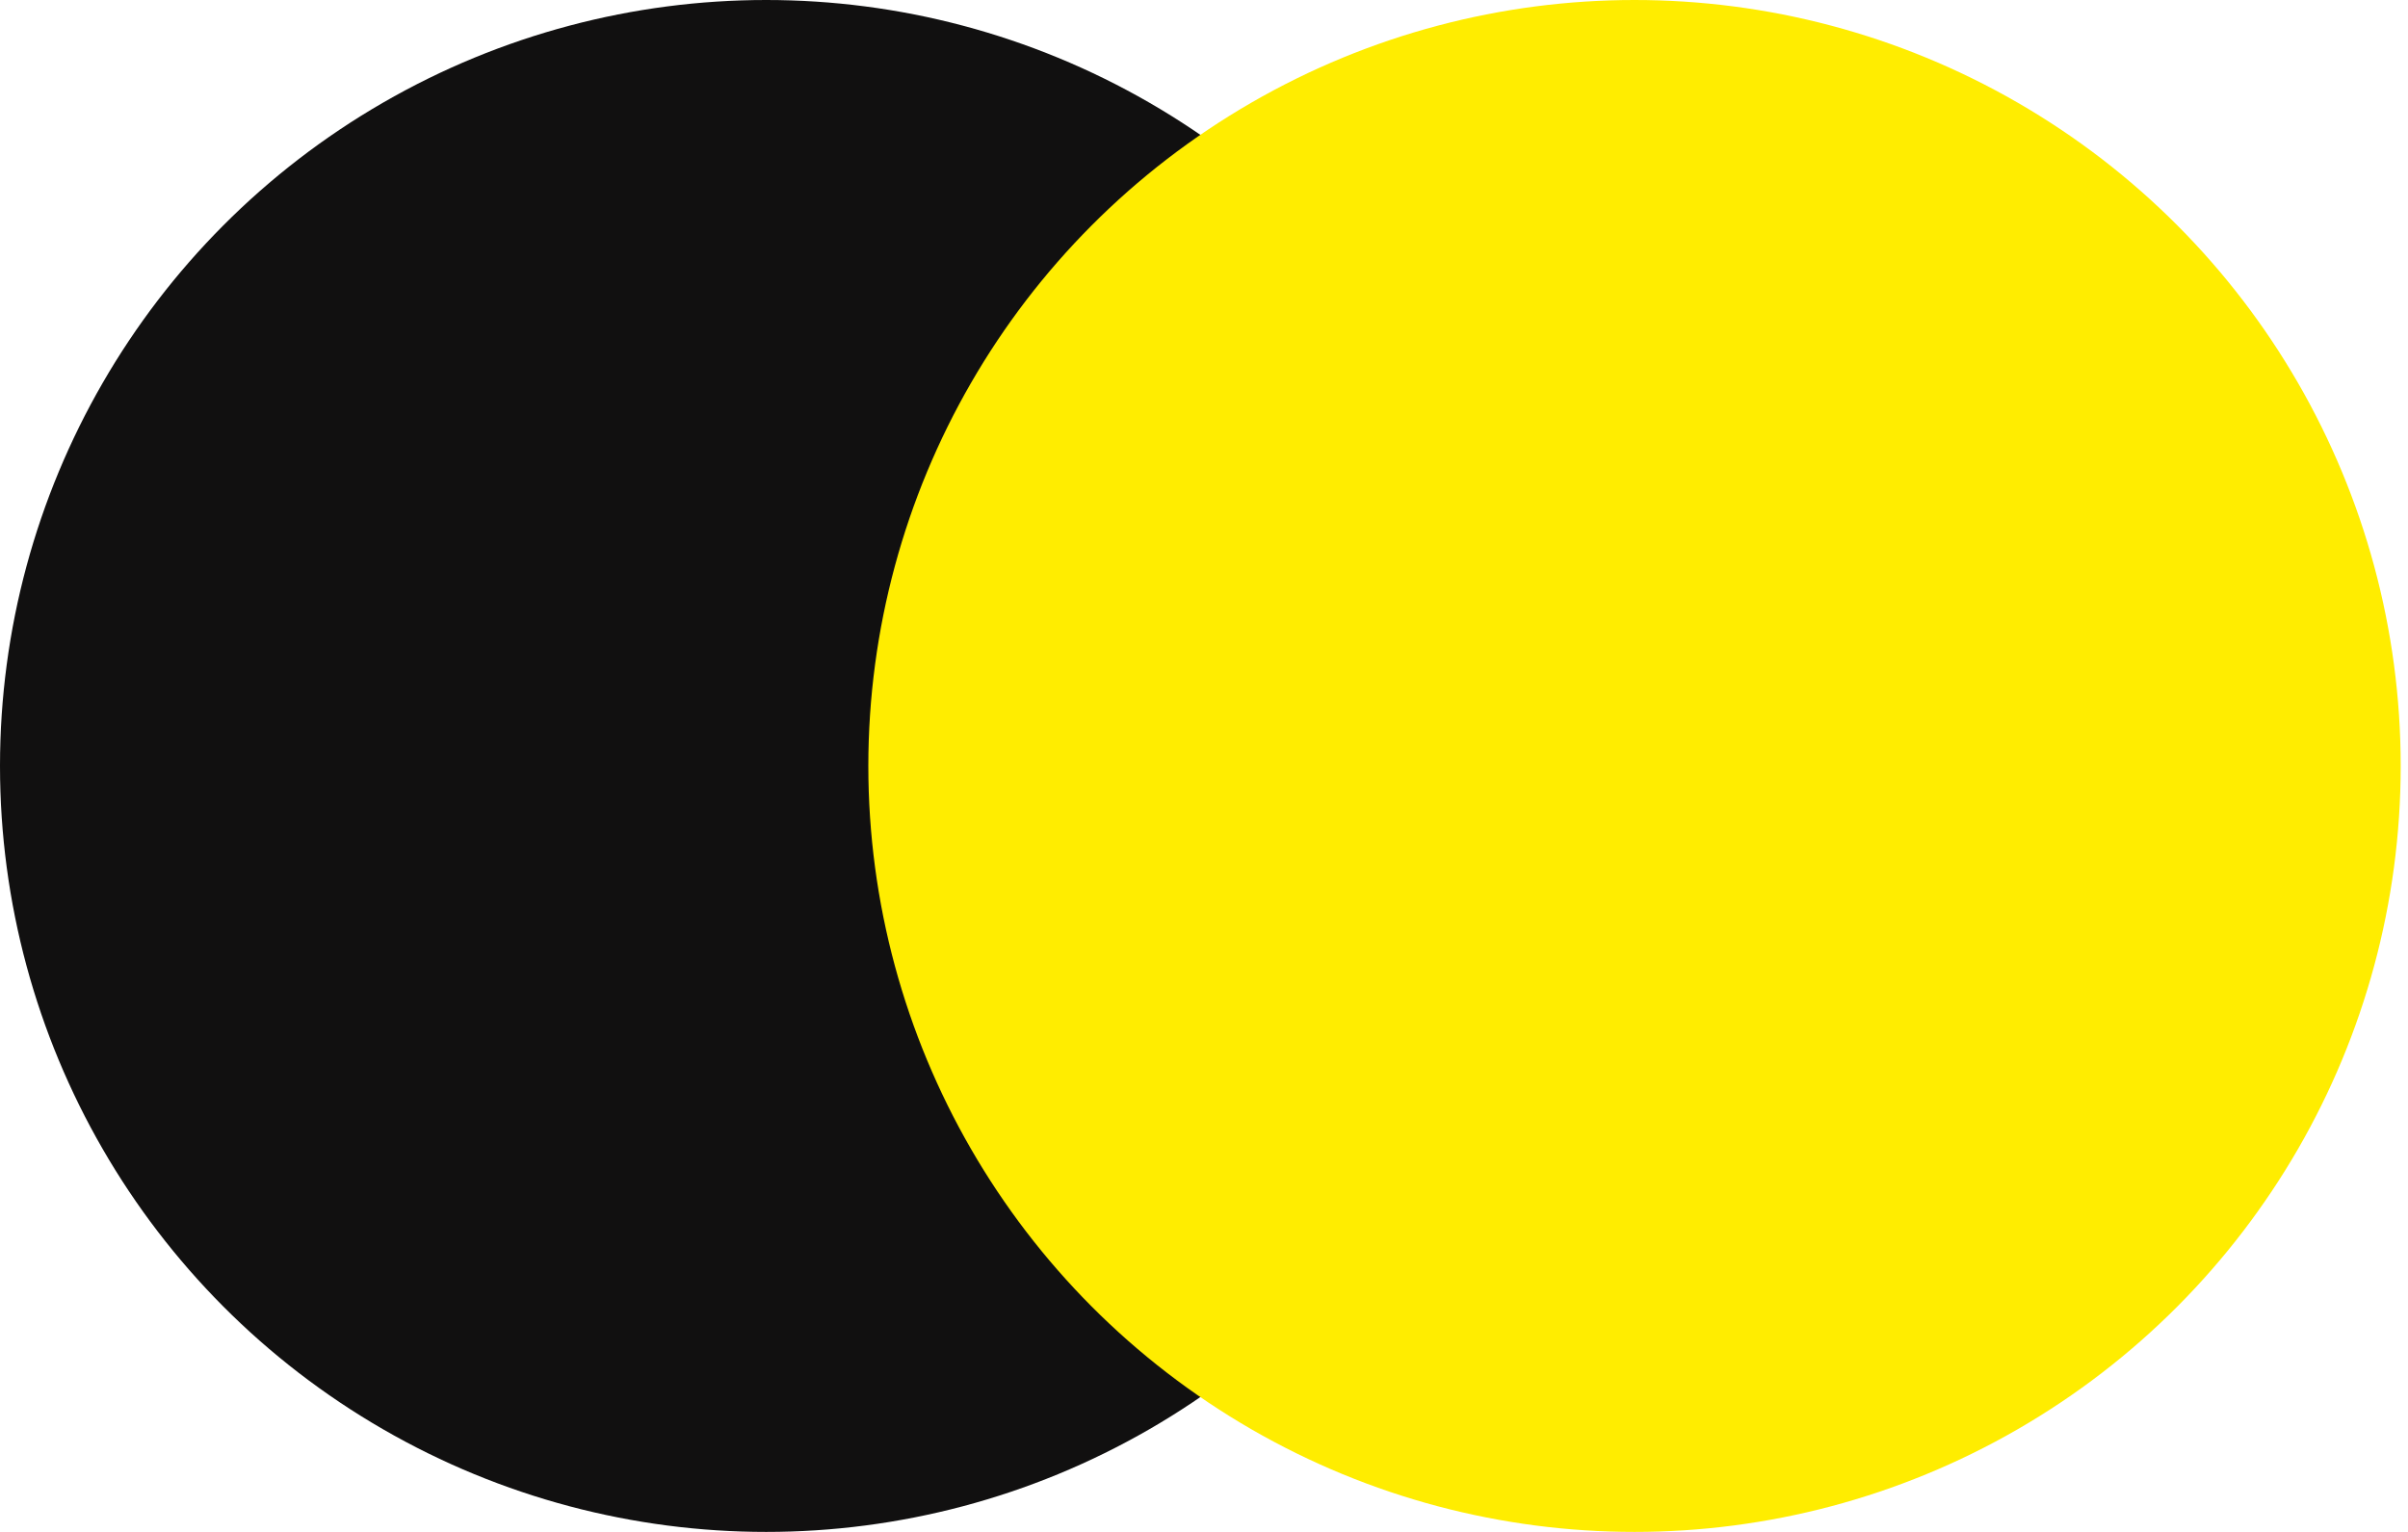 <svg width="121" height="77" viewBox="0 0 121 77" fill="none" xmlns="http://www.w3.org/2000/svg">
<circle cx="38.5" cy="38.5" r="38.5" fill="#111010"/>
<circle cx="82.133" cy="38.5" r="38.5" fill="#FFED00"/>
</svg>
